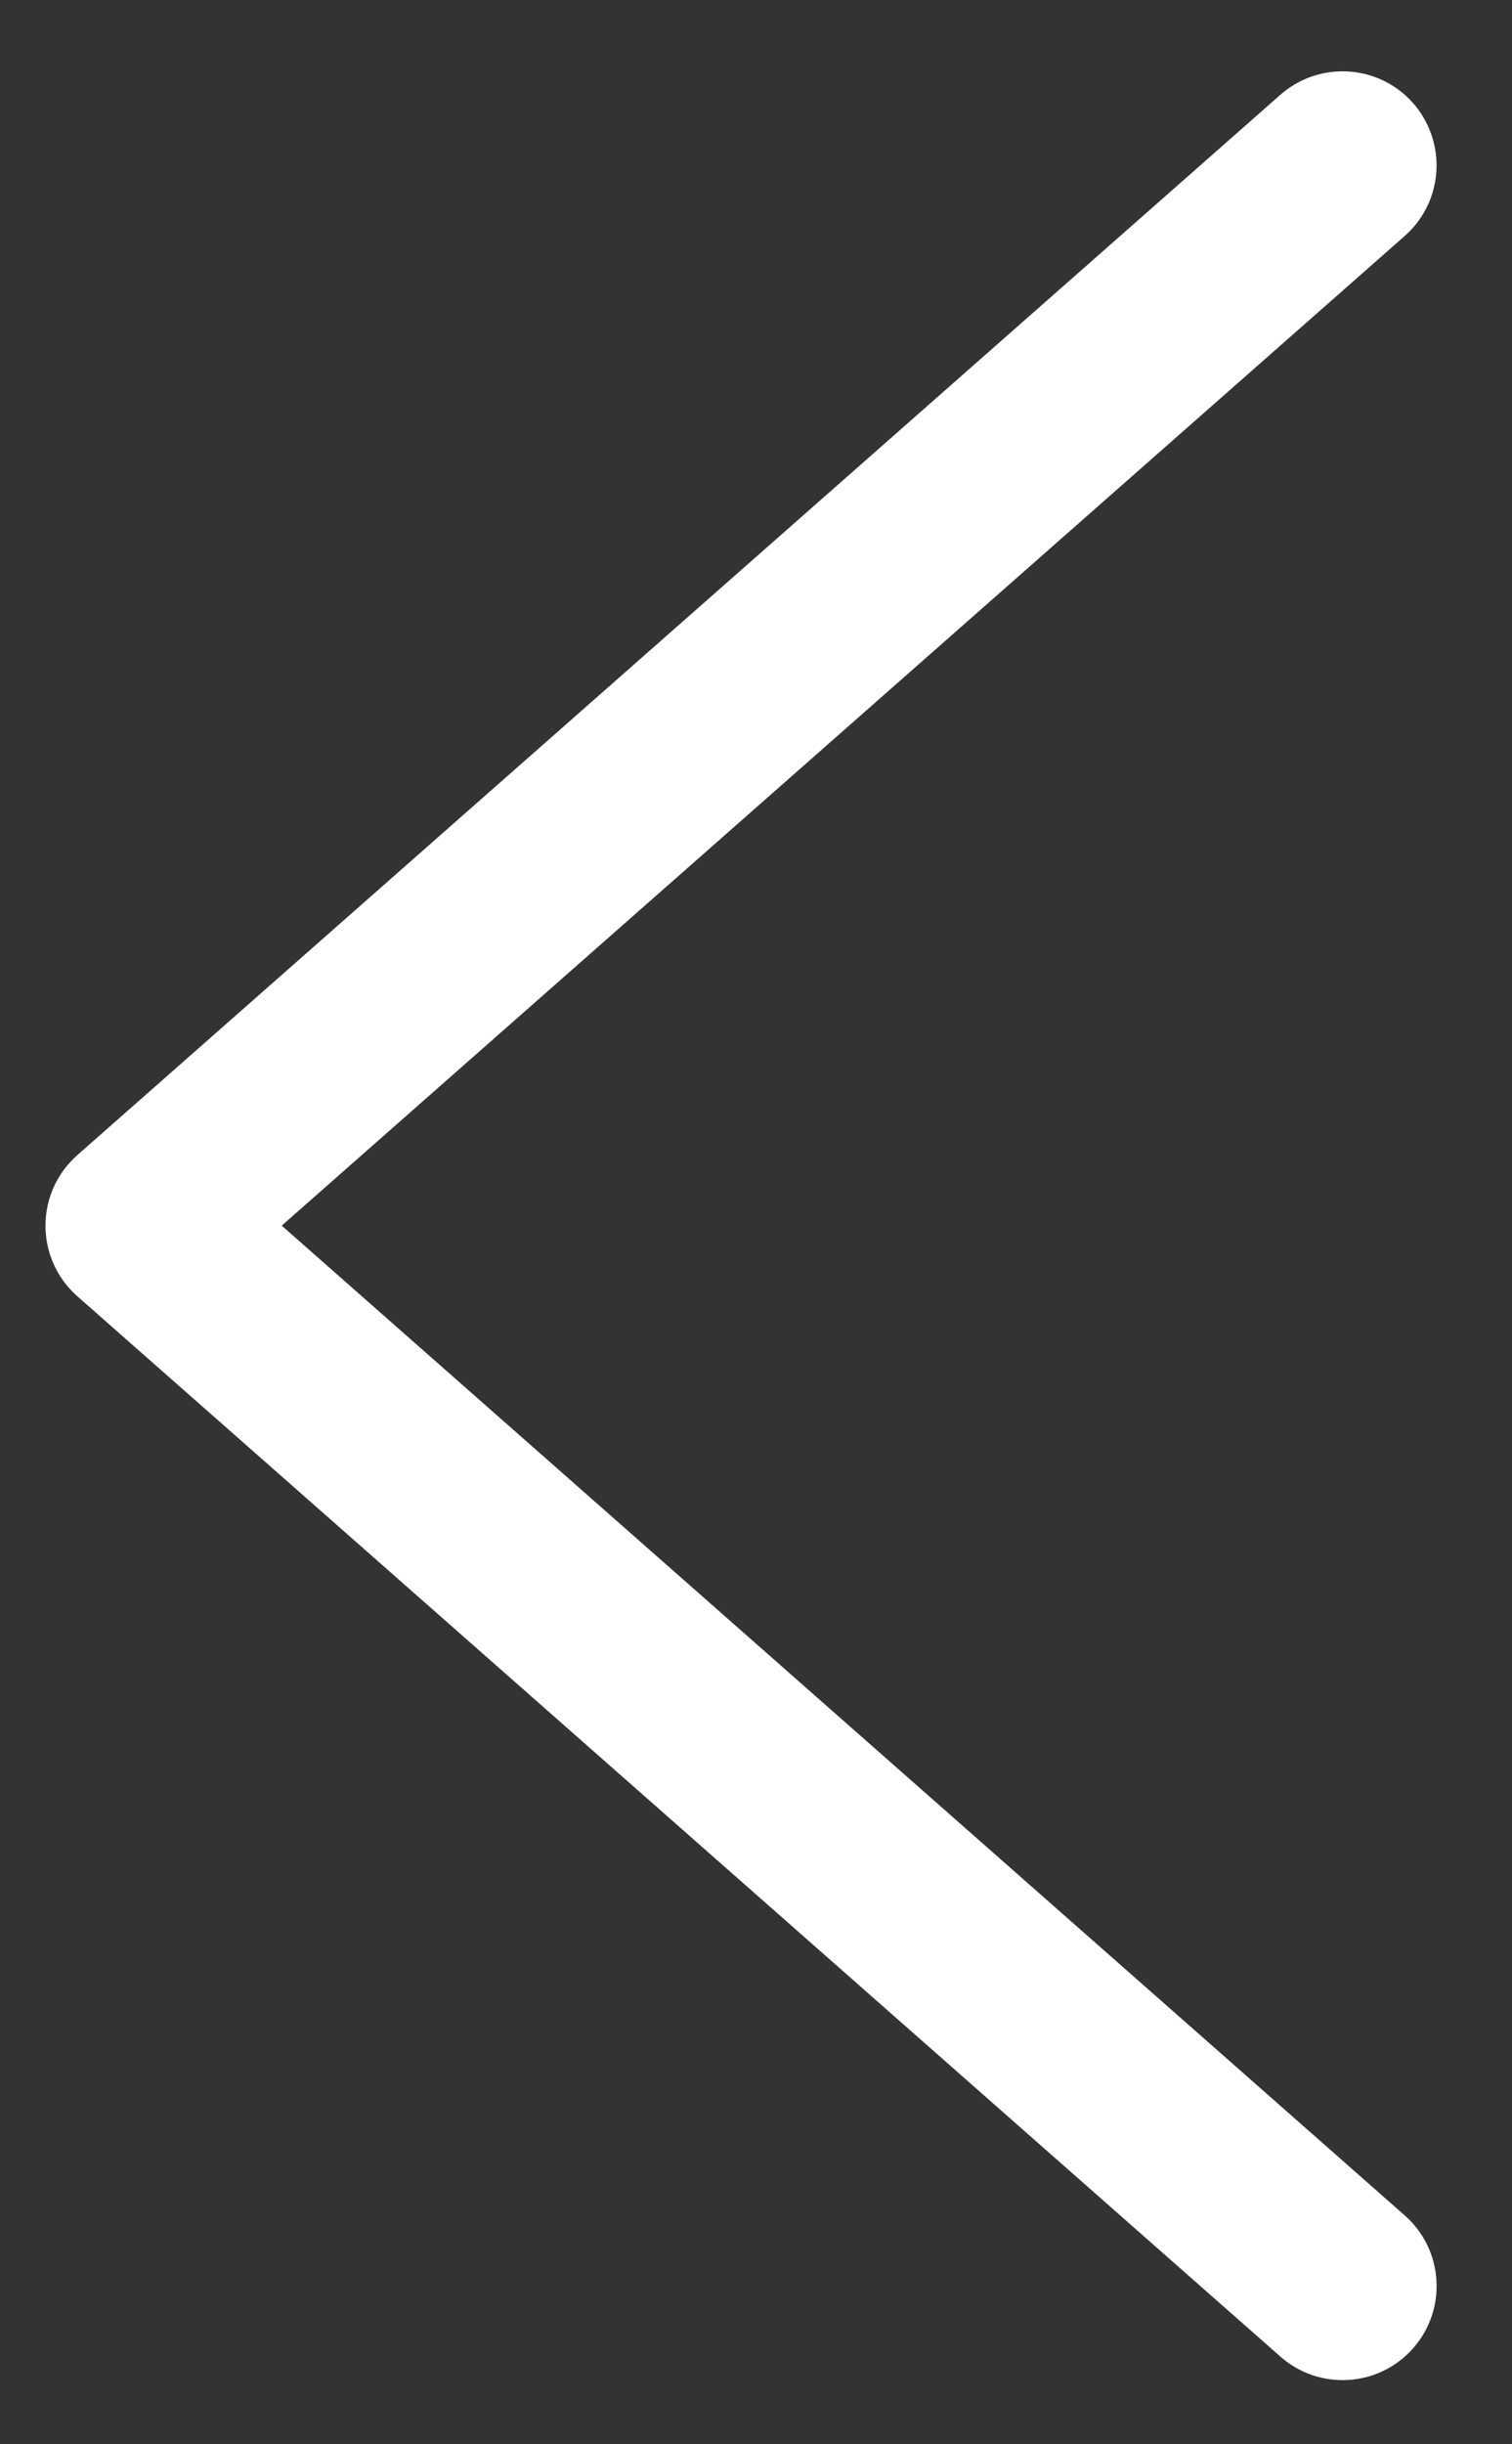 <svg xmlns="http://www.w3.org/2000/svg" width="13" height="21" viewBox="0 0 13 21">
  <rect x="0" y="0" width="13" height="21" fill="#333333" stroke="none"/>
  <path fill="#FFF" d="M5.297,16.287 C4.961,16.288 4.659,16.08 4.541,15.765 C4.422,15.45 4.51,15.095 4.762,14.873 L14.418,6.37 L4.762,-2.134 C4.427,-2.429 4.395,-2.94 4.69,-3.275 C4.985,-3.61 5.496,-3.642 5.831,-3.347 L16.175,5.763 C16.349,5.916 16.449,6.137 16.449,6.37 C16.449,6.602 16.349,6.823 16.175,6.976 L5.831,16.086 C5.677,16.221 5.487,16.287 5.297,16.287 L5.297,16.287 Z" transform="rotate(-180 8.42 8.45)"/>
</svg>
